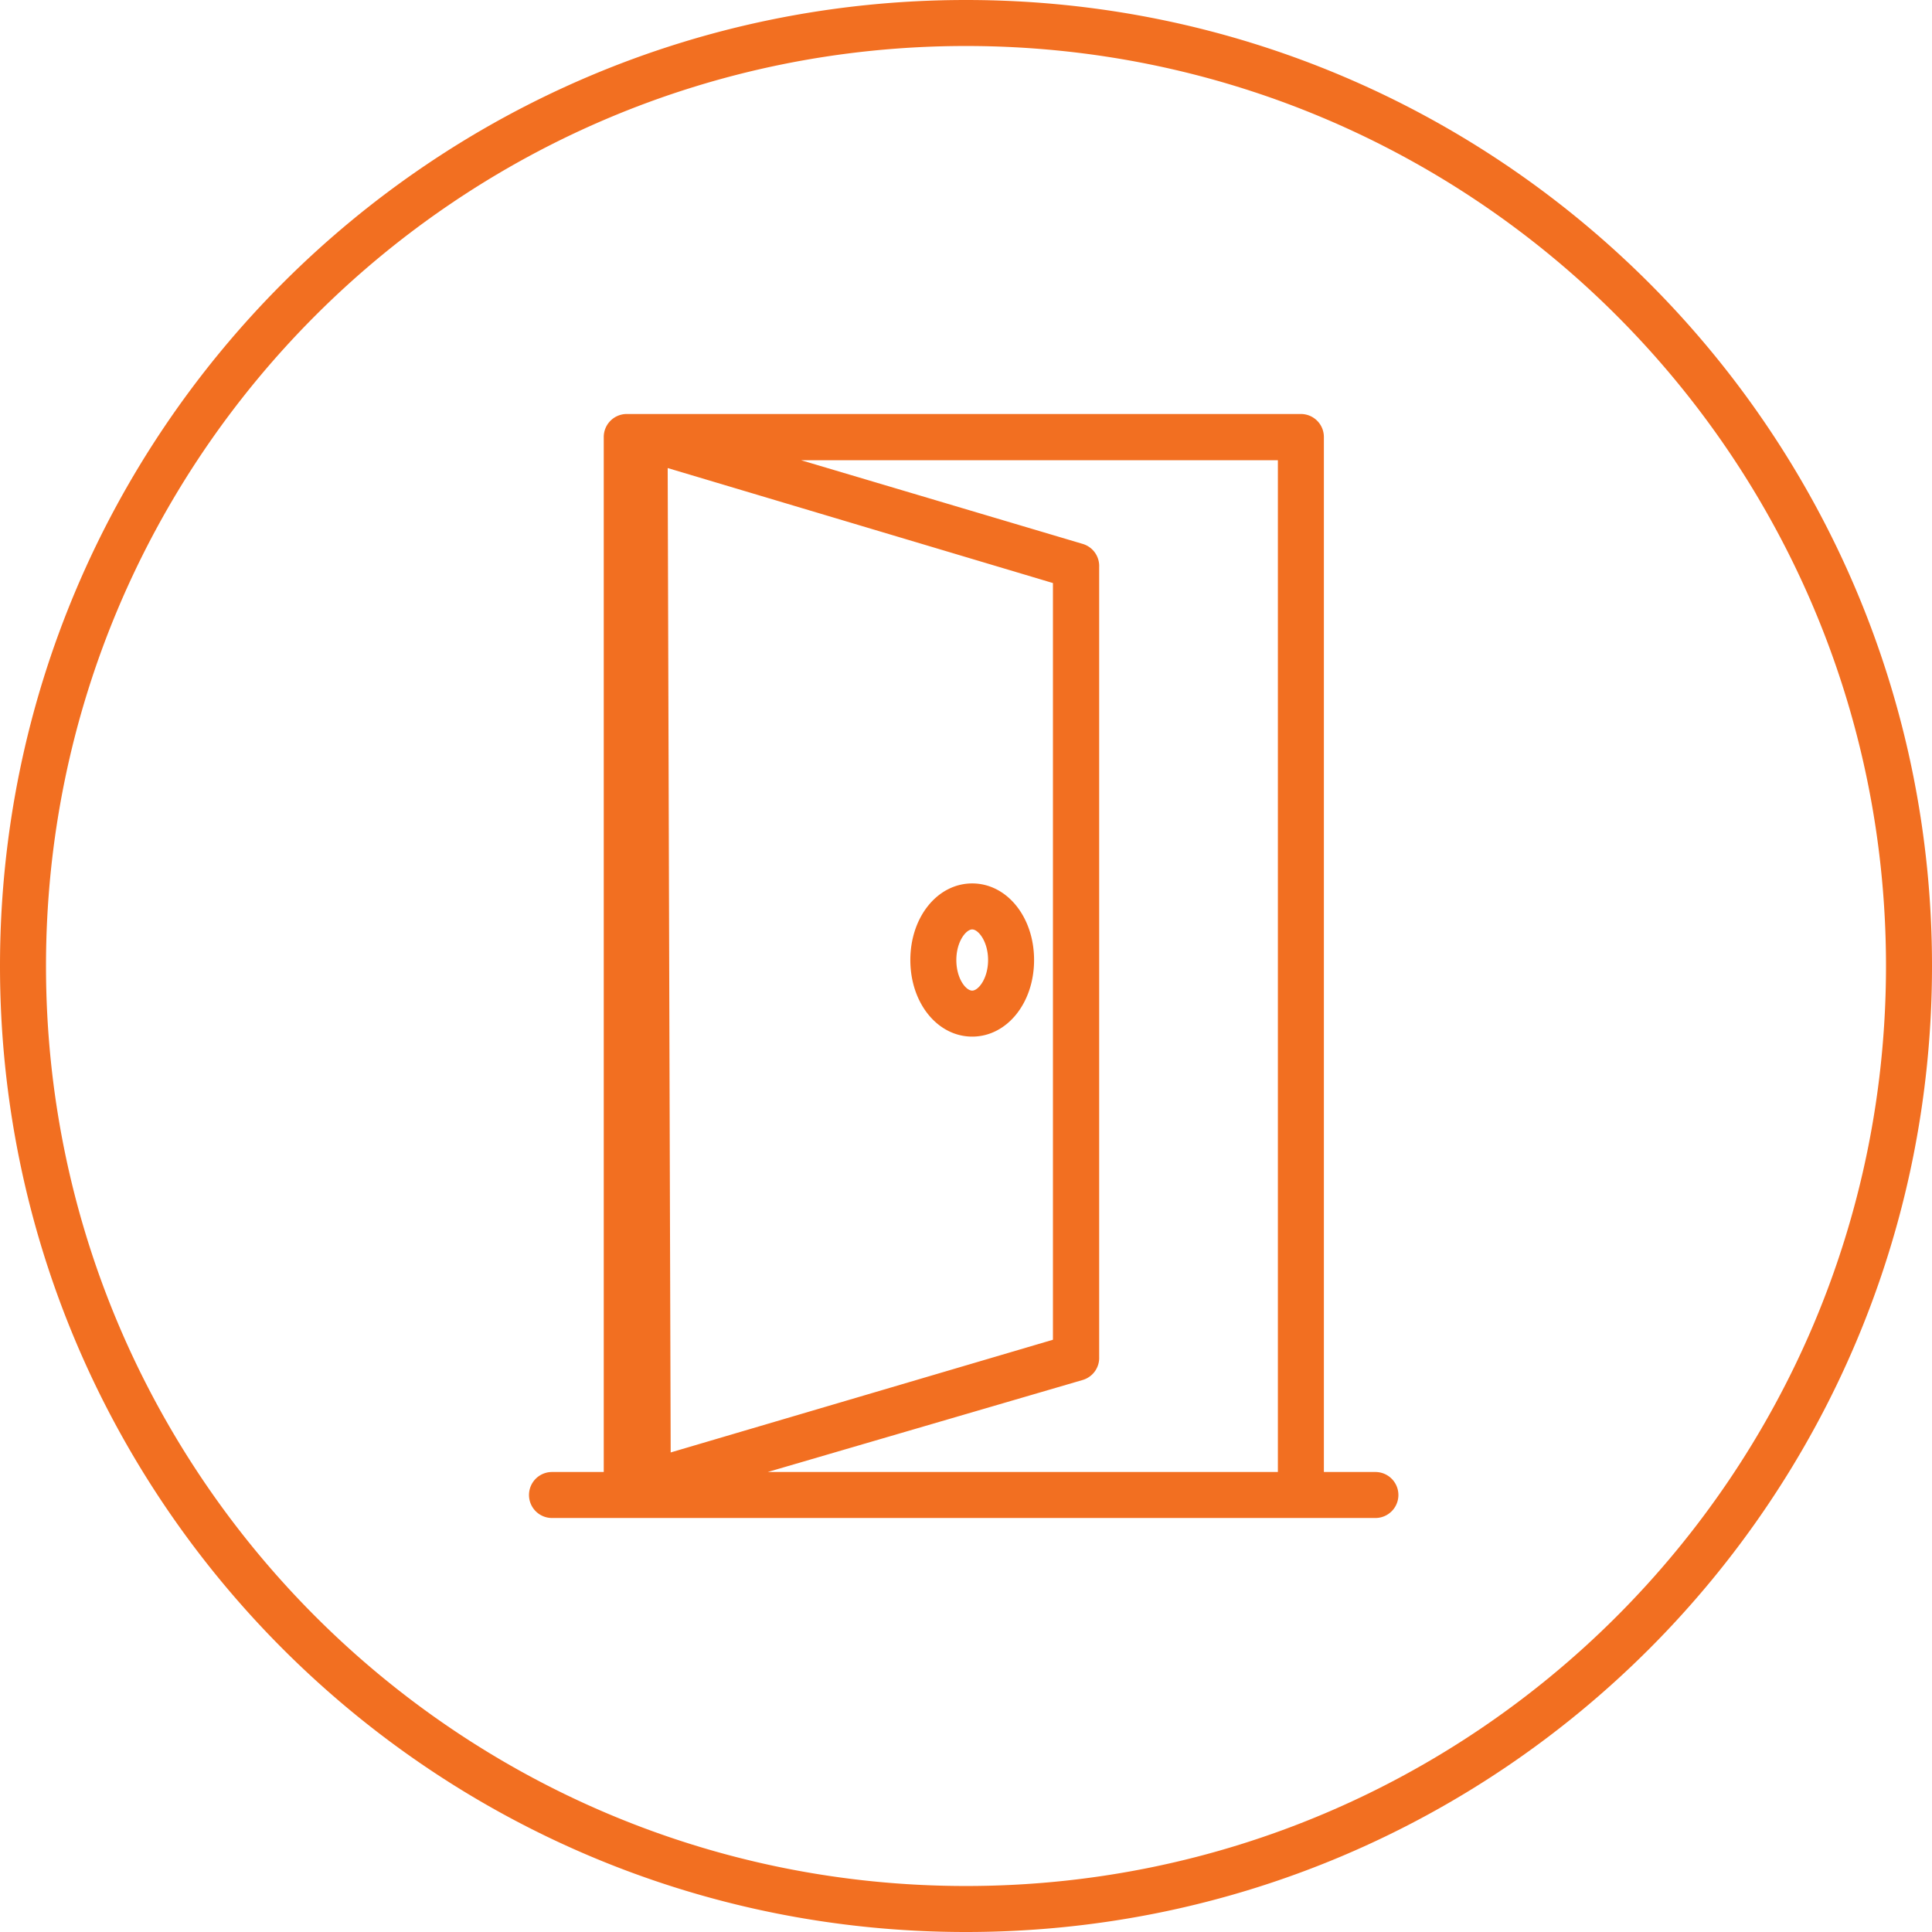 <svg width="84" height="84" viewBox="0 0 84 84" xmlns="http://www.w3.org/2000/svg"><path d="M42 84C18.804 84 0 65.196 0 42S18.804 0 42 0s42 18.804 42 42-18.804 42-42 42zm0-2c22.091 0 40-17.909 40-40S64.091 2 42 2 2 19.909 2 42s17.909 40 40 40zm.27-43.59c-1.51 0-2.69 1.46-2.69 3.33s1.18 3.33 2.69 3.33 2.69-1.46 2.69-3.33-1.18-3.33-2.69-3.33zm0 4.66c-.28 0-.69-.53-.69-1.33s.42-1.33.69-1.33c.27 0 .69.53.69 1.33s-.42 1.33-.69 1.33zM59.8 64h-2.24V19a1 1 0 0 0-1-1H27.25a1 1 0 0 0-1 1v45H24a1 1 0 0 0 0 2h35.8a1 1 0 0 0 0-2zM29.03 20.35l16.75 5v32.9l-16.62 4.9-.13-42.8zM55.56 64H33.38l13.69-4a1 1 0 0 0 .72-1V24.65a1 1 0 0 0-.71-1l-12.25-3.64h20.73V64z" fill="#F26F21" fill-rule="evenodd"/></svg>